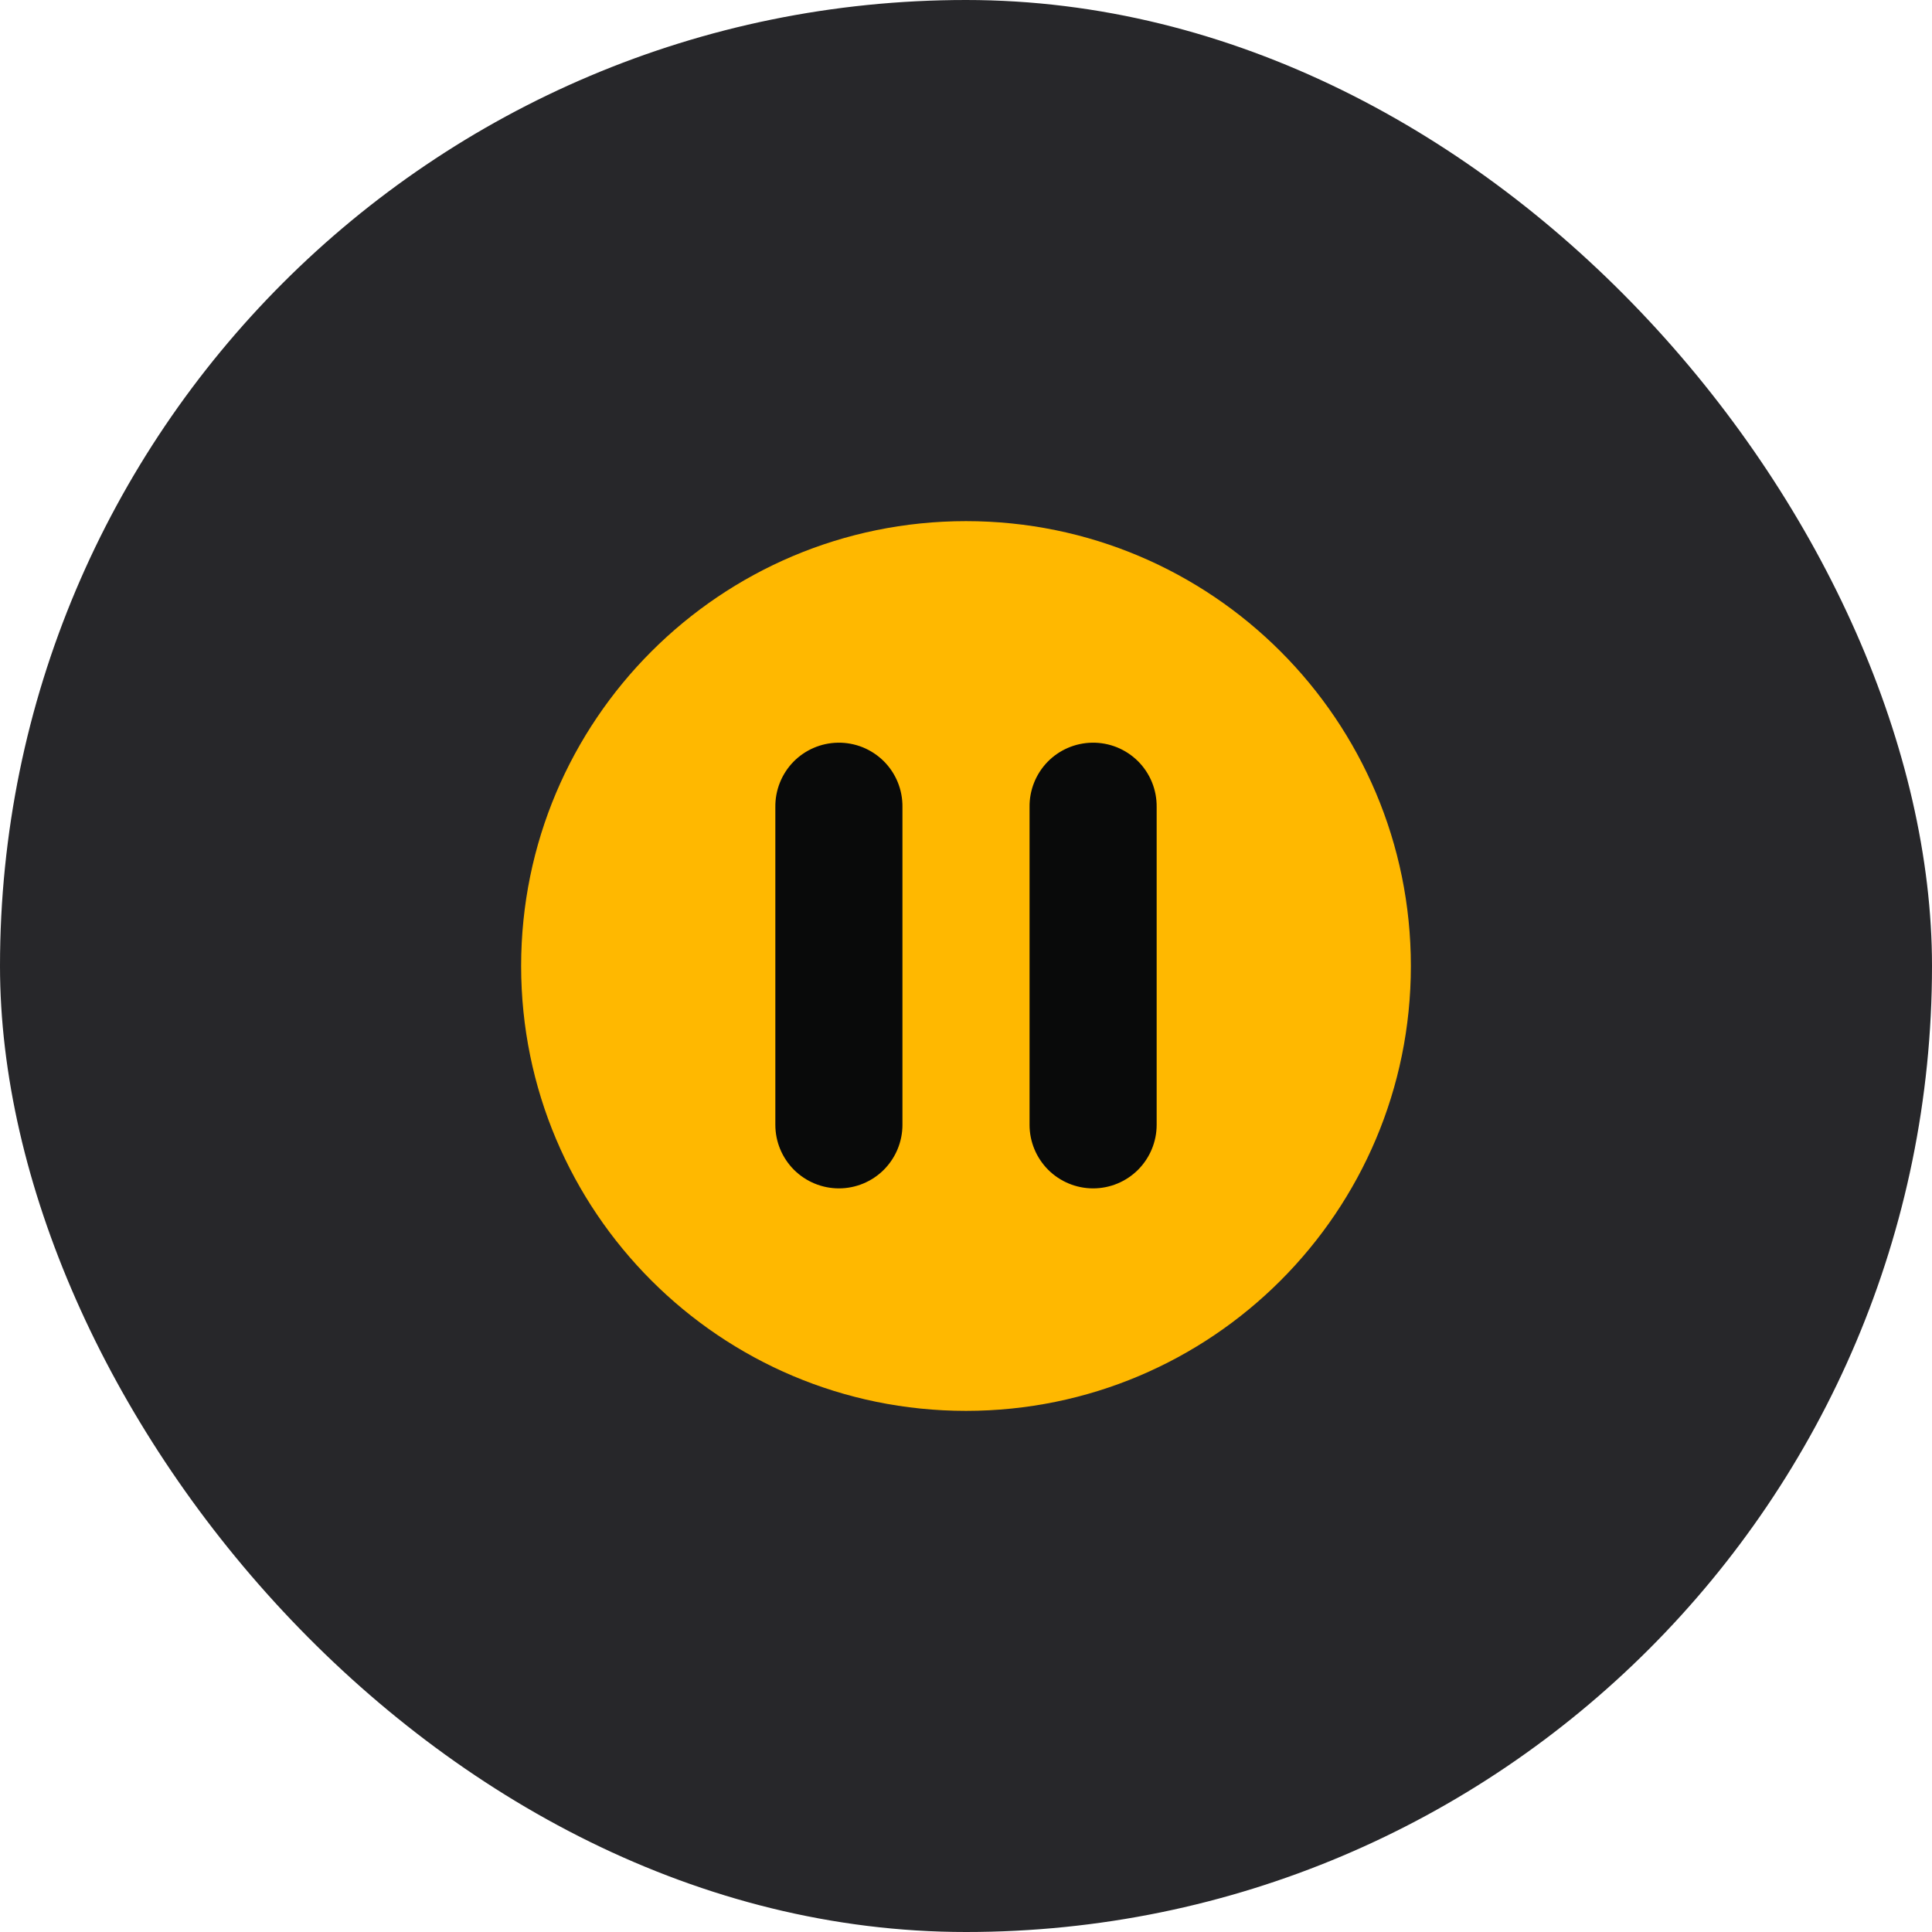 <svg width="38" height="38" viewBox="0 0 38 38" fill="none" xmlns="http://www.w3.org/2000/svg">
<rect width="38" height="38" rx="19" fill="#27272A"/>
<path d="M19 27.75C23.832 27.75 27.75 23.832 27.75 19C27.75 14.168 23.832 10.25 19 10.25C14.168 10.25 10.25 14.168 10.25 19C10.25 23.832 14.168 27.75 19 27.75Z" fill="url(#paint0_linear_538_5592)"/>
<path fill-rule="evenodd" clip-rule="evenodd" d="M16.48 14.608C16.149 14.613 15.834 14.749 15.603 14.986C15.373 15.224 15.246 15.543 15.25 15.874V22.124C15.25 22.455 15.382 22.773 15.616 23.008C15.851 23.242 16.169 23.374 16.5 23.374C16.832 23.374 17.15 23.242 17.384 23.008C17.618 22.773 17.75 22.455 17.75 22.124V15.874C17.752 15.707 17.721 15.541 17.658 15.386C17.595 15.231 17.501 15.09 17.383 14.972C17.264 14.854 17.123 14.761 16.968 14.698C16.813 14.636 16.647 14.605 16.48 14.608Z" fill="url(#paint1_linear_538_5592)"/>
<path fill-rule="evenodd" clip-rule="evenodd" d="M21.48 14.608C21.149 14.613 20.834 14.749 20.603 14.986C20.373 15.224 20.246 15.543 20.25 15.874V22.124C20.25 22.455 20.382 22.773 20.616 23.008C20.851 23.242 21.169 23.374 21.5 23.374C21.832 23.374 22.15 23.242 22.384 23.008C22.618 22.773 22.75 22.455 22.75 22.124V15.874C22.752 15.707 22.721 15.541 22.658 15.386C22.595 15.231 22.501 15.09 22.383 14.972C22.264 14.854 22.123 14.761 21.968 14.698C21.813 14.636 21.647 14.605 21.48 14.608Z" fill="url(#paint2_linear_538_5592)"/>
<defs>
<linearGradient id="paint0_linear_538_5592" x1="10.25" y1="19" x2="27.75" y2="19" gradientUnits="userSpaceOnUse">
<stop stop-color="#FFB800"/>
<stop offset="1" stop-color="#FFB800"/>
</linearGradient>
<linearGradient id="paint1_linear_538_5592" x1="15.25" y1="19" x2="17.75" y2="19" gradientUnits="userSpaceOnUse">
<stop stop-color="#090A0A"/>
<stop offset="1" stop-color="#090A0A"/>
</linearGradient>
<linearGradient id="paint2_linear_538_5592" x1="20.25" y1="19" x2="22.75" y2="19" gradientUnits="userSpaceOnUse">
<stop stop-color="#090A0A"/>
<stop offset="1" stop-color="#090A0A"/>
</linearGradient>
</defs>
</svg>
